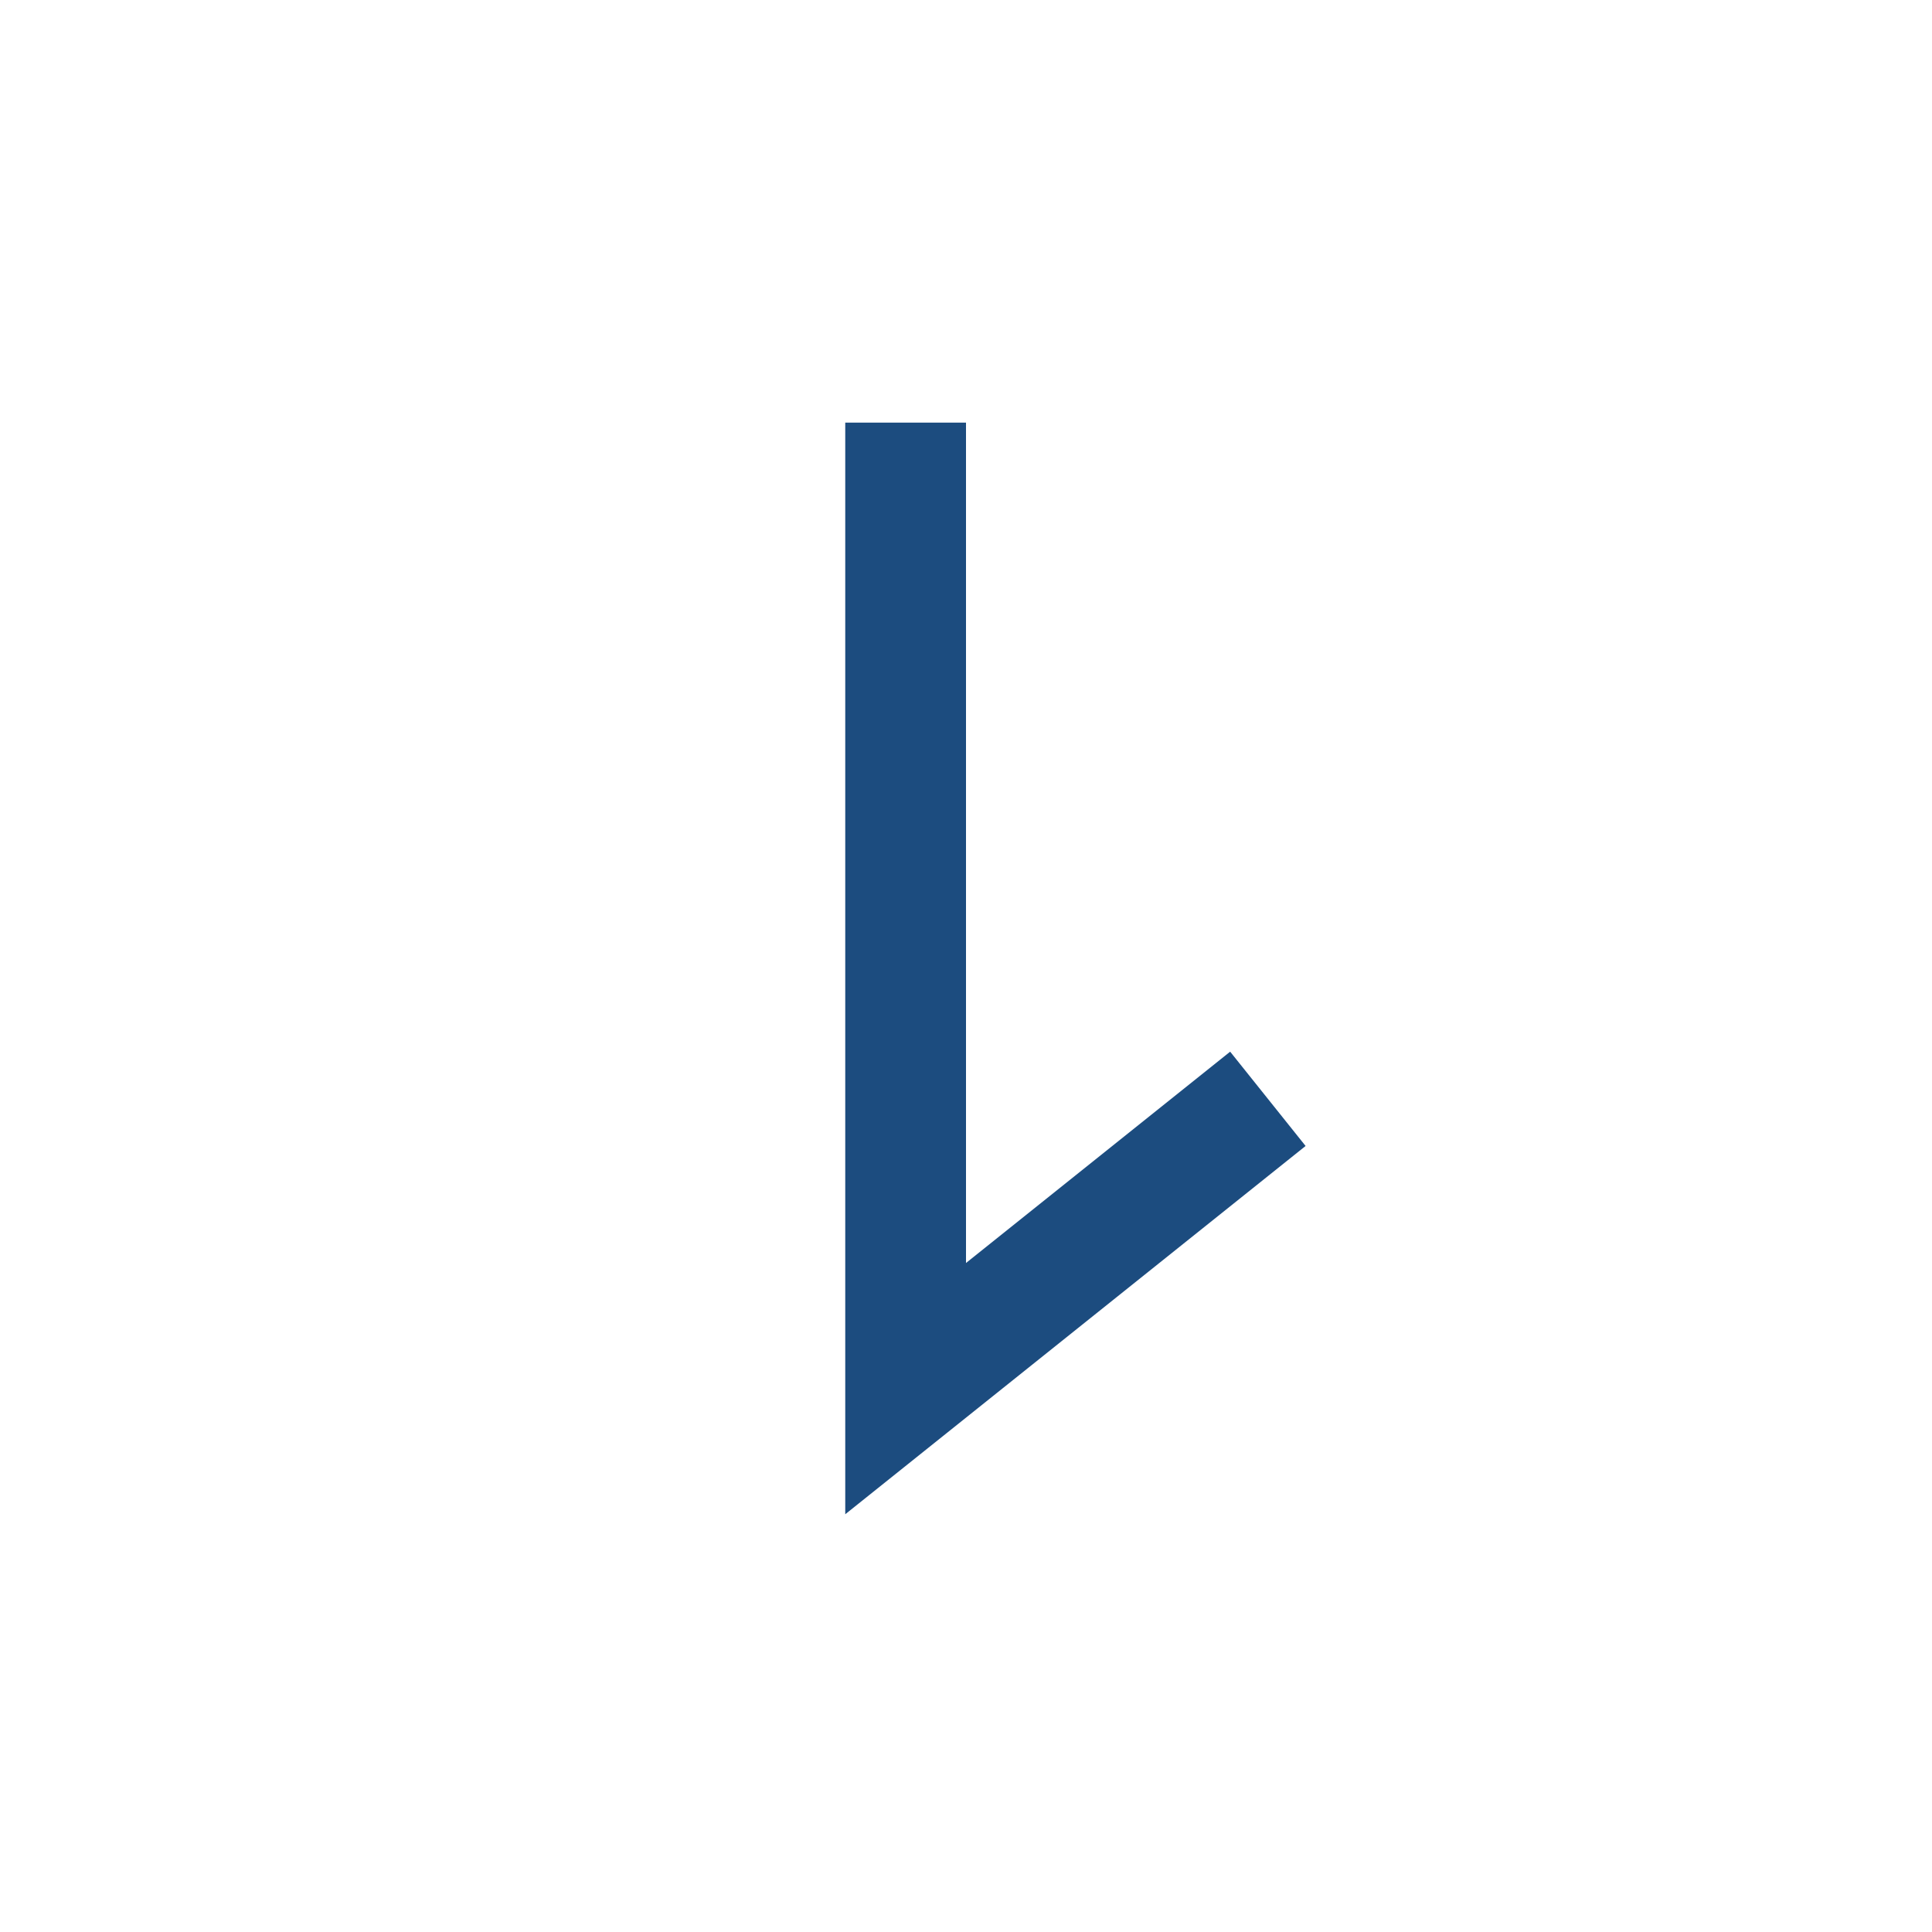 <?xml version="1.0" encoding="UTF-8"?>
<svg width="16px" height="16px" viewBox="0 0 16 16" version="1.1" xmlns="http://www.w3.org/2000/svg" xmlns:xlink="http://www.w3.org/1999/xlink">
    <title>E1731B7F-9AF9-420B-8CB6-2009B4327ECC</title>
    <g id="控件" stroke="none" stroke-width="1" fill="none" fill-rule="evenodd">
        <g id="16pt/降序/线" stroke="#1C4C7F">
            <polyline id="路径-4" transform="translate(9, 7.5) scale(-1, -1) translate(-9, -7.5) " points="7.5 5.9 10.5 3.5 10.5 11.5"></polyline>
        </g>
    </g>
</svg>